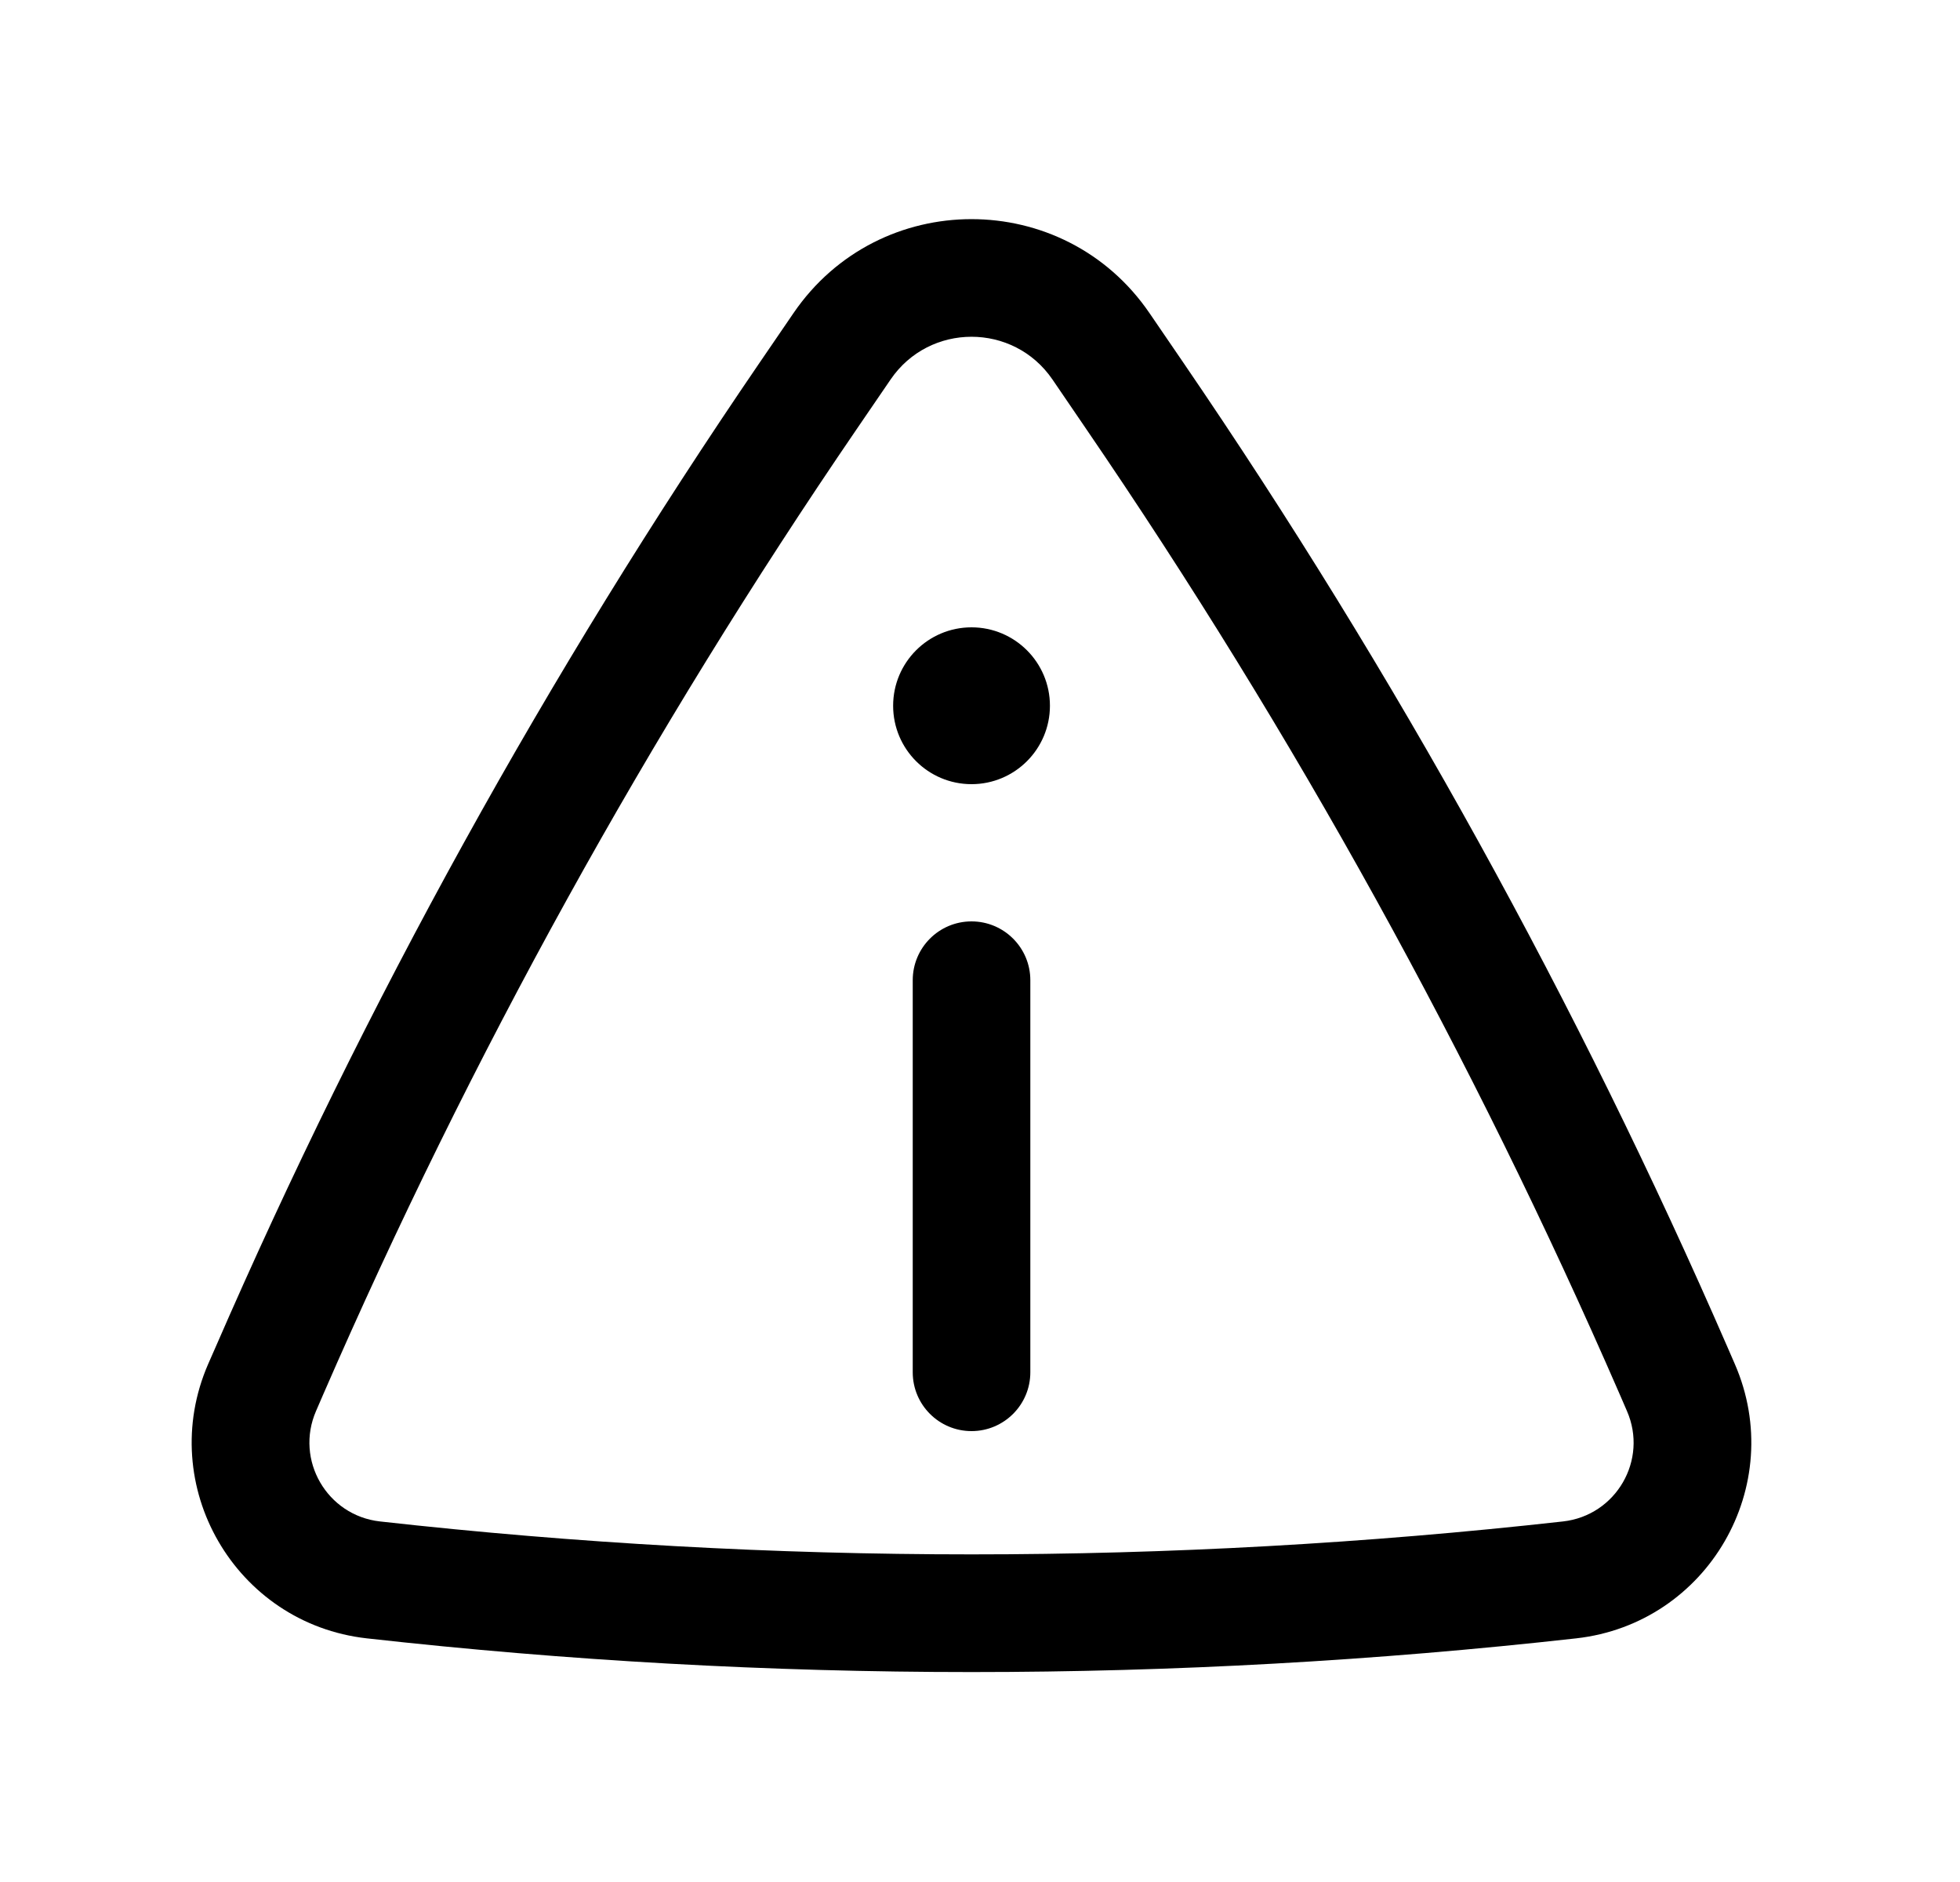 <svg width="25" height="24" viewBox="0 0 25 24" fill="none" xmlns="http://www.w3.org/2000/svg">
<path d="M13.392 9C13.392 9.552 12.944 10 12.392 10C11.839 10 11.392 9.552 11.392 9C11.392 8.448 11.839 8 12.392 8C12.944 8 13.392 8.448 13.392 9Z" fill="black"/>
<path d="M12.392 11.75C12.806 11.75 13.142 12.086 13.142 12.5V17.5C13.142 17.914 12.806 18.25 12.392 18.25C11.977 18.25 11.642 17.914 11.642 17.5V12.5C11.642 12.086 11.977 11.75 12.392 11.75Z" fill="black"/>
<path fill-rule="evenodd" clip-rule="evenodd" d="M14.662 3.993C13.57 2.395 11.213 2.395 10.121 3.993L9.689 4.625C6.983 8.584 4.658 12.79 2.746 17.188L2.655 17.395C1.981 18.945 3 20.705 4.679 20.893C9.805 21.466 14.978 21.466 20.104 20.893C21.784 20.705 22.802 18.945 22.128 17.395L22.038 17.188C20.125 12.79 17.8 8.584 15.094 4.625L14.662 3.993ZM11.36 4.839C11.856 4.113 12.927 4.113 13.424 4.839L13.855 5.471C16.508 9.352 18.787 13.476 20.662 17.786L20.752 17.994C21.024 18.618 20.614 19.326 19.937 19.402C14.922 19.962 9.861 19.962 4.846 19.402C4.17 19.326 3.76 18.618 4.031 17.994L4.121 17.786C5.996 13.476 8.275 9.352 10.928 5.471L11.36 4.839Z" fill="black"/>
</svg>
